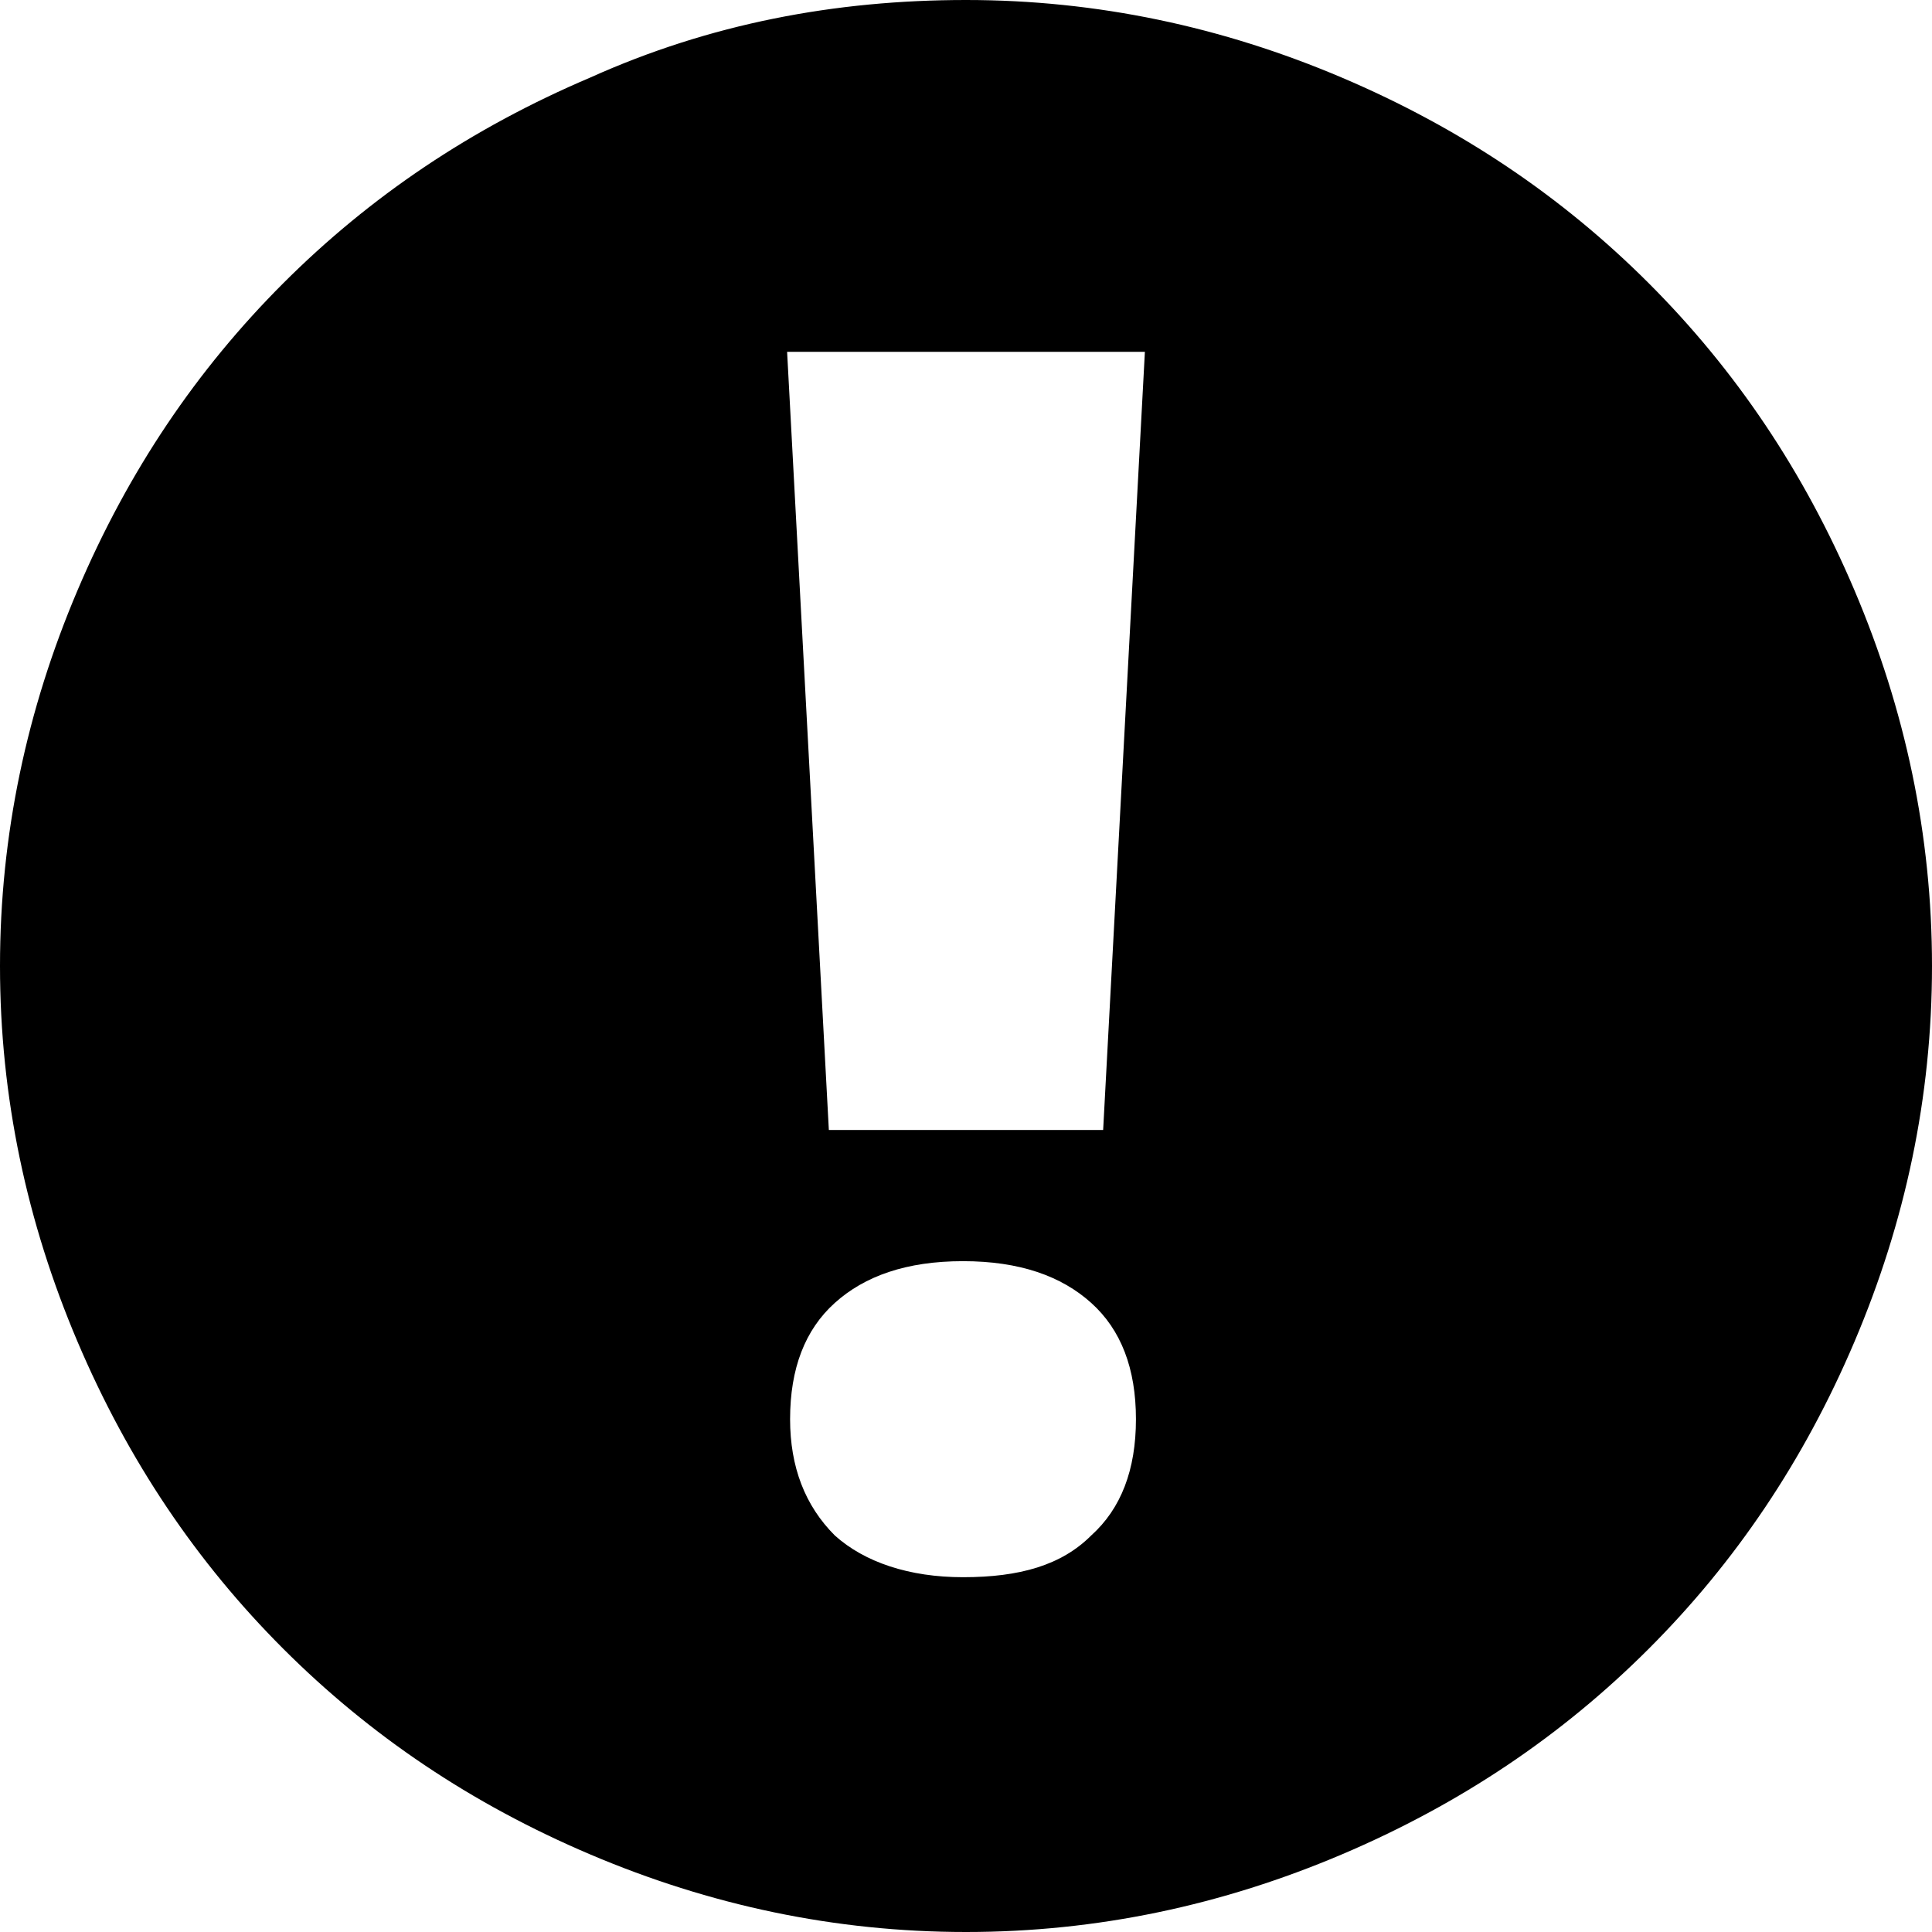 <?xml version="1.0" encoding="UTF-8" standalone="no"?>
<svg
   xmlns:dc="http://purl.org/dc/elements/1.1/"
   xmlns:cc="http://creativecommons.org/ns#"
   xmlns:rdf="http://www.w3.org/1999/02/22-rdf-syntax-ns#"
   xmlns:svg="http://www.w3.org/2000/svg"
   xmlns="http://www.w3.org/2000/svg"
   xmlns:sodipodi="http://sodipodi.sourceforge.net/DTD/sodipodi-0.dtd"
   xmlns:inkscape="http://www.inkscape.org/namespaces/inkscape"
   id="svg4261"
   version="1.1"
   inkscape:version="0.91 r13725"
   sodipodi:docname="status-failed.svg"
   width="1023.998"
   height="1023.998">
  <defs
     id="defs4267" />
  <sodipodi:namedview
     pagecolor="#ffffff"
     bordercolor="#666666"
     borderopacity="1"
     objecttolerance="10"
     gridtolerance="10"
     guidetolerance="10"
     inkscape:pageopacity="0"
     inkscape:pageshadow="2"
     inkscape:window-width="1440"
     inkscape:window-height="814"
     id="namedview4265"
     showgrid="false"
     fit-margin-top="0"
     fit-margin-left="0"
     fit-margin-right="0"
     fit-margin-bottom="0"
     inkscape:zoom="1"
     inkscape:cx="508.98205"
     inkscape:cy="210"
     inkscape:window-x="0"
     inkscape:window-y="1"
     inkscape:window-maximized="1"
     inkscape:current-layer="svg4261" />
  <path
     d="M 511.999,0 C 581.53,0 647.9,14.222 711.11,41.086 c 63.21,26.864 116.938,63.21 162.765,109.037 45.827,45.827 82.173,99.556 109.037,162.765 26.864,63.209 41.086,129.58 41.086,199.111 0,69.531 -14.222,135.901 -41.086,199.111 -26.864,63.21 -63.21,116.938 -109.037,162.765 -45.827,45.827 -99.556,82.173 -162.765,109.037 -63.21,26.864 -129.58,41.086 -199.111,41.086 -69.531,0 -135.901,-14.222 -199.111,-41.086 C 249.678,956.048 195.95,919.702 150.123,873.875 104.296,828.048 67.95,774.319 41.086,711.11 14.222,647.901 0,581.53 0,511.999 0,442.468 14.222,376.098 41.086,312.888 67.95,249.678 104.296,195.95 150.123,150.123 195.95,104.296 249.679,67.95 312.888,41.086 376.098,12.642 442.468,0 511.999,0 Z m 72.691,598.914 22.123,-412.444 -189.63,0 22.123,412.444 145.383,0 z m -6.321,214.913 c 15.802,-14.222 23.704,-34.765 23.704,-61.63 0,-26.865 -7.901,-47.407 -23.704,-61.63 -15.802,-14.222 -37.926,-22.123 -67.951,-22.123 -30.025,0 -52.148,7.901 -67.951,22.123 -15.802,14.222 -23.704,34.765 -23.704,61.63 0,25.284 7.901,45.827 23.704,61.63 15.802,14.222 39.506,22.123 67.951,22.123 30.025,0 52.148,-6.321 67.951,-22.123 z"
     id="path4263"
     inkscape:connector-curvature="0" />
</svg>
